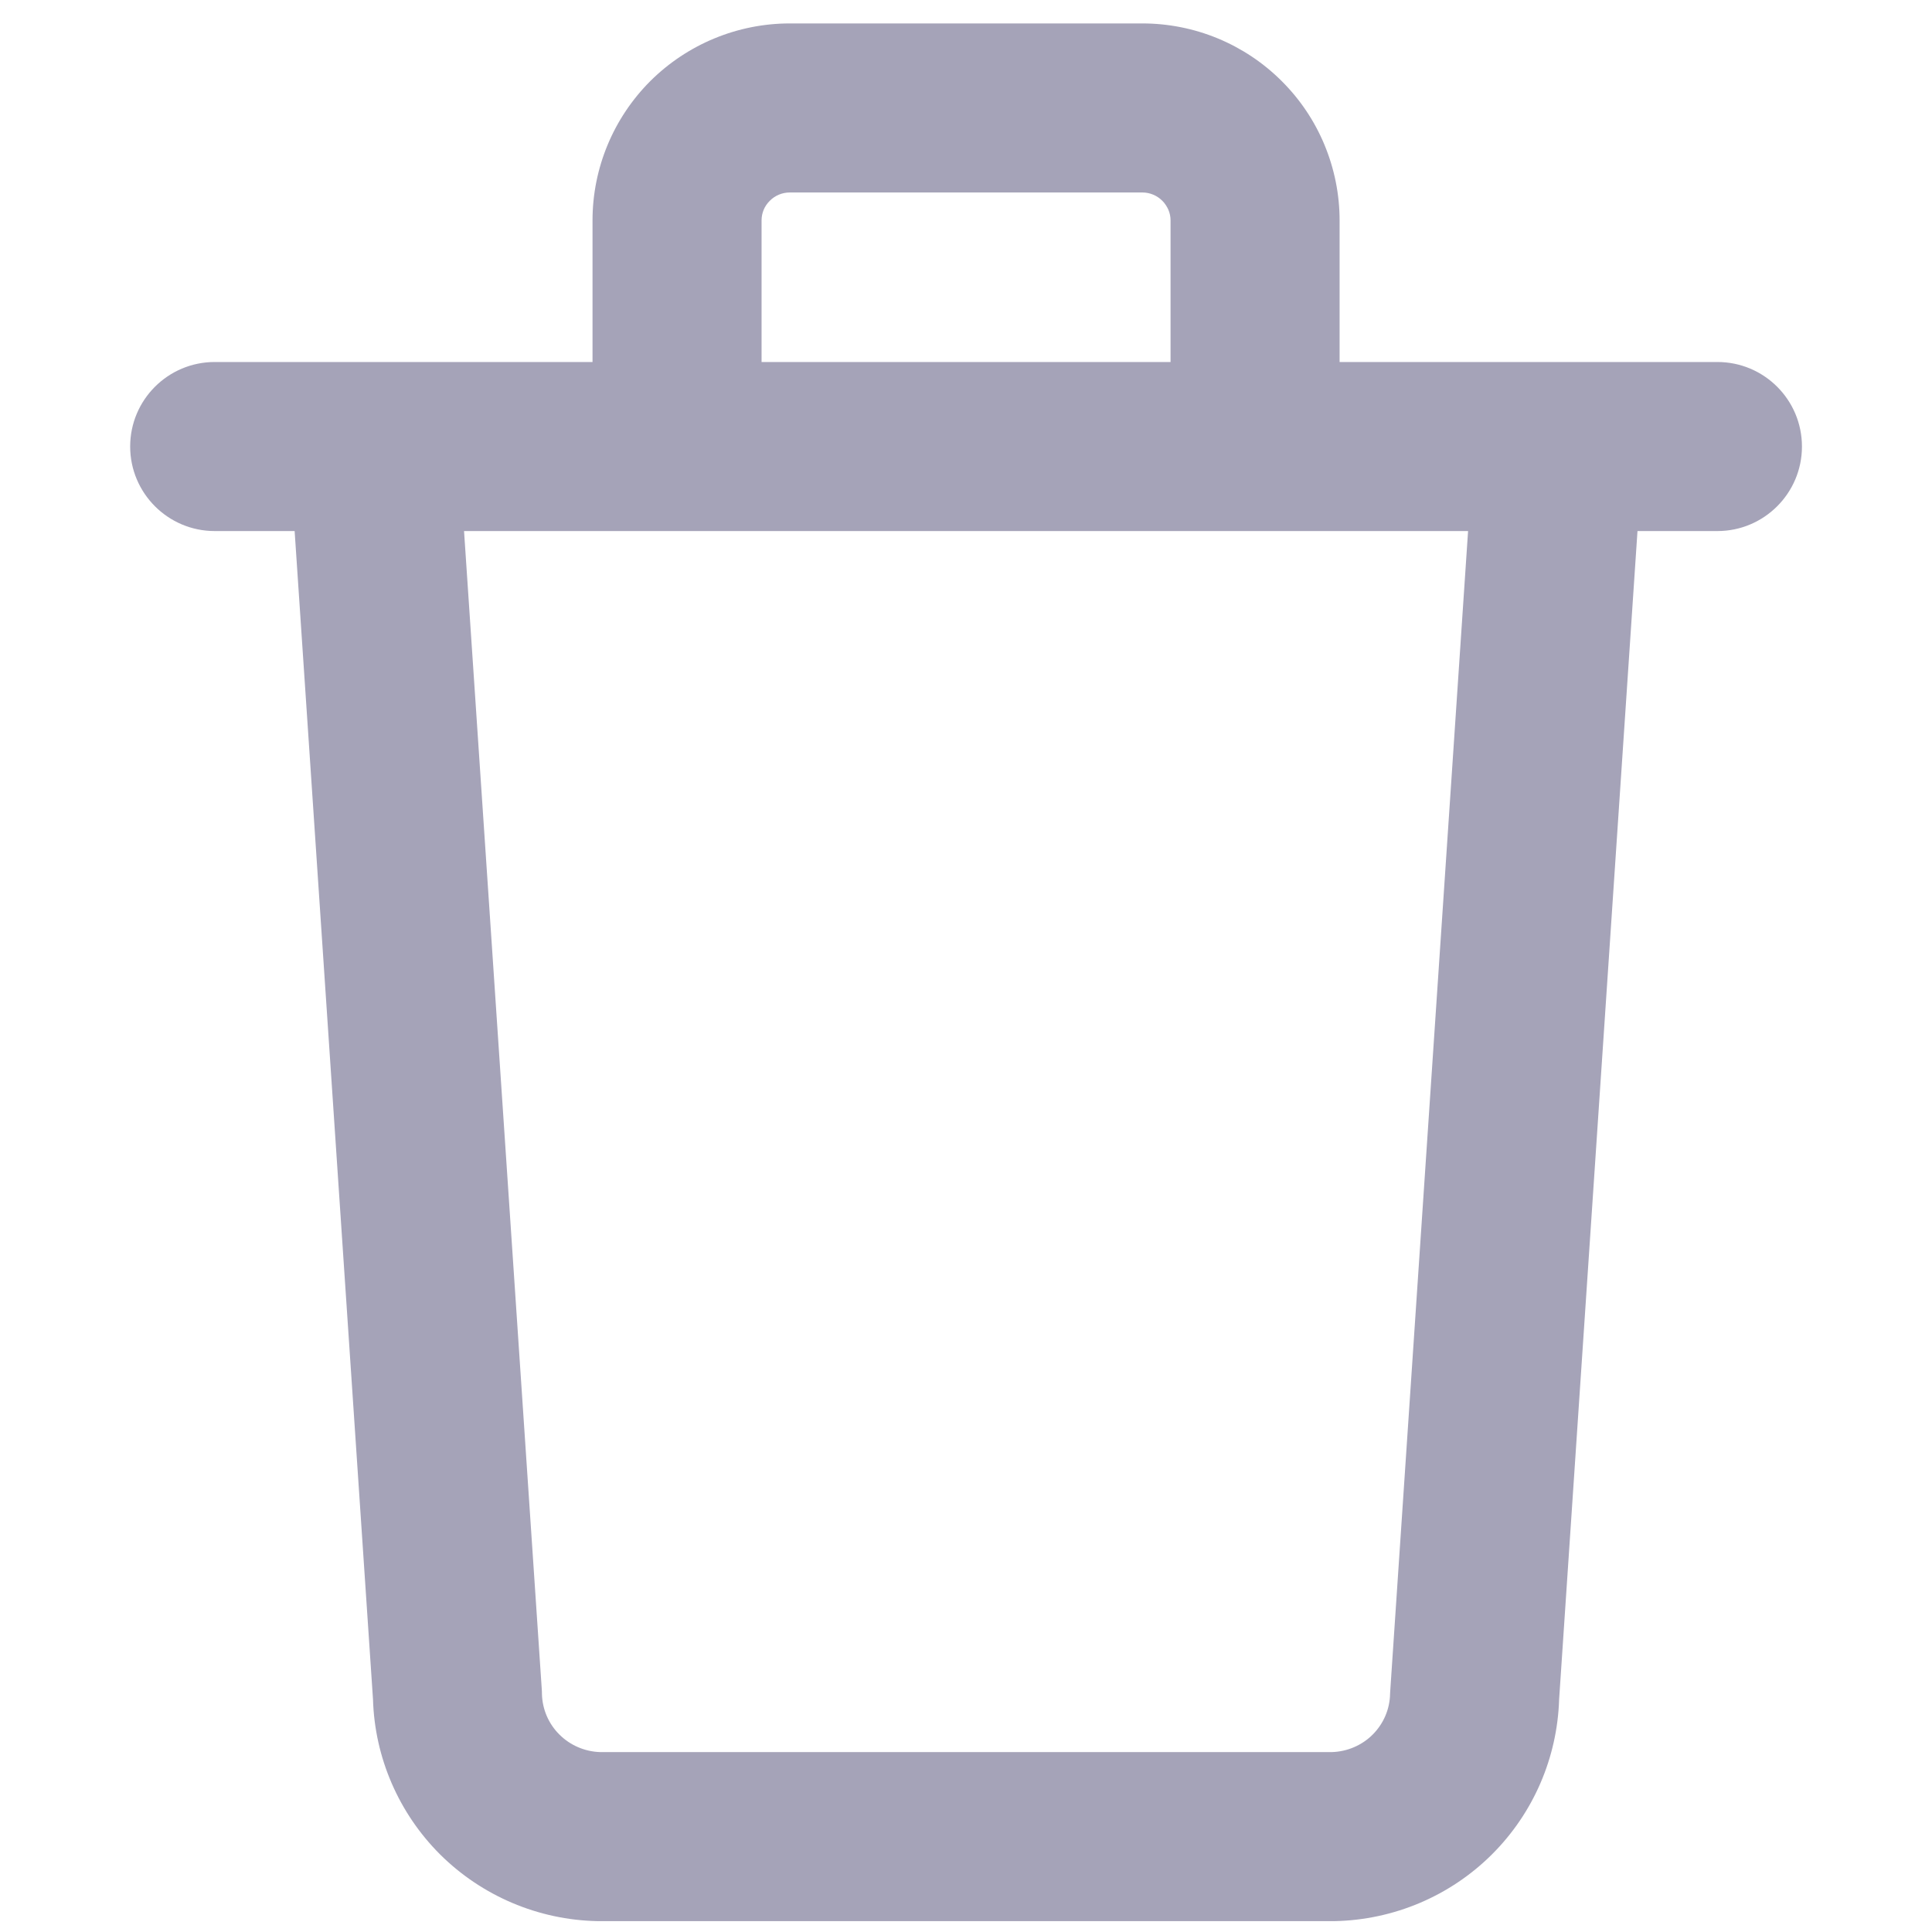 <svg width="16" height="16" viewBox="0 0 16 16" fill="none" xmlns="http://www.w3.org/2000/svg">
<path fill-rule="evenodd" clip-rule="evenodd" d="M6.541 1.594C6.478 1.594 6.418 1.619 6.375 1.663C6.331 1.706 6.307 1.764 6.307 1.825V2.998H9.694V1.825C9.694 1.795 9.688 1.765 9.676 1.737C9.664 1.71 9.647 1.684 9.626 1.663C9.604 1.641 9.579 1.624 9.55 1.612C9.522 1.6 9.491 1.594 9.46 1.594H6.541ZM11.094 2.998V1.825C11.094 1.61 11.051 1.398 10.969 1.2C10.887 1.002 10.766 0.822 10.614 0.671C10.463 0.52 10.283 0.4 10.085 0.318C9.887 0.236 9.674 0.194 9.46 0.194H6.541C6.108 0.194 5.693 0.366 5.386 0.671C5.08 0.977 4.907 1.392 4.907 1.825V2.998H3.101C3.097 2.998 3.093 2.998 3.089 2.998H1.778C1.392 2.998 1.078 3.311 1.078 3.698C1.078 4.084 1.392 4.398 1.778 4.398H2.44L3.089 14.073C3.103 14.556 3.302 15.015 3.644 15.357C3.991 15.702 4.458 15.9 4.947 15.91L11.04 15.91L11.053 15.91C11.543 15.9 12.01 15.702 12.356 15.357C12.699 15.015 12.897 14.556 12.912 14.073L13.561 4.398H14.223C14.609 4.398 14.923 4.084 14.923 3.698C14.923 3.311 14.609 2.998 14.223 2.998H12.912C12.908 2.998 12.904 2.998 12.899 2.998H11.094ZM12.158 4.398H3.843L4.487 13.994C4.488 14.005 4.488 14.016 4.488 14.027C4.491 14.154 4.542 14.275 4.633 14.365C4.722 14.454 4.843 14.506 4.969 14.51H11.031C11.158 14.506 11.279 14.454 11.368 14.365C11.458 14.275 11.51 14.154 11.512 14.027C11.513 14.016 11.513 14.005 11.514 13.994L12.158 4.398Z" fill="#A5A3B8"/>
</svg>
